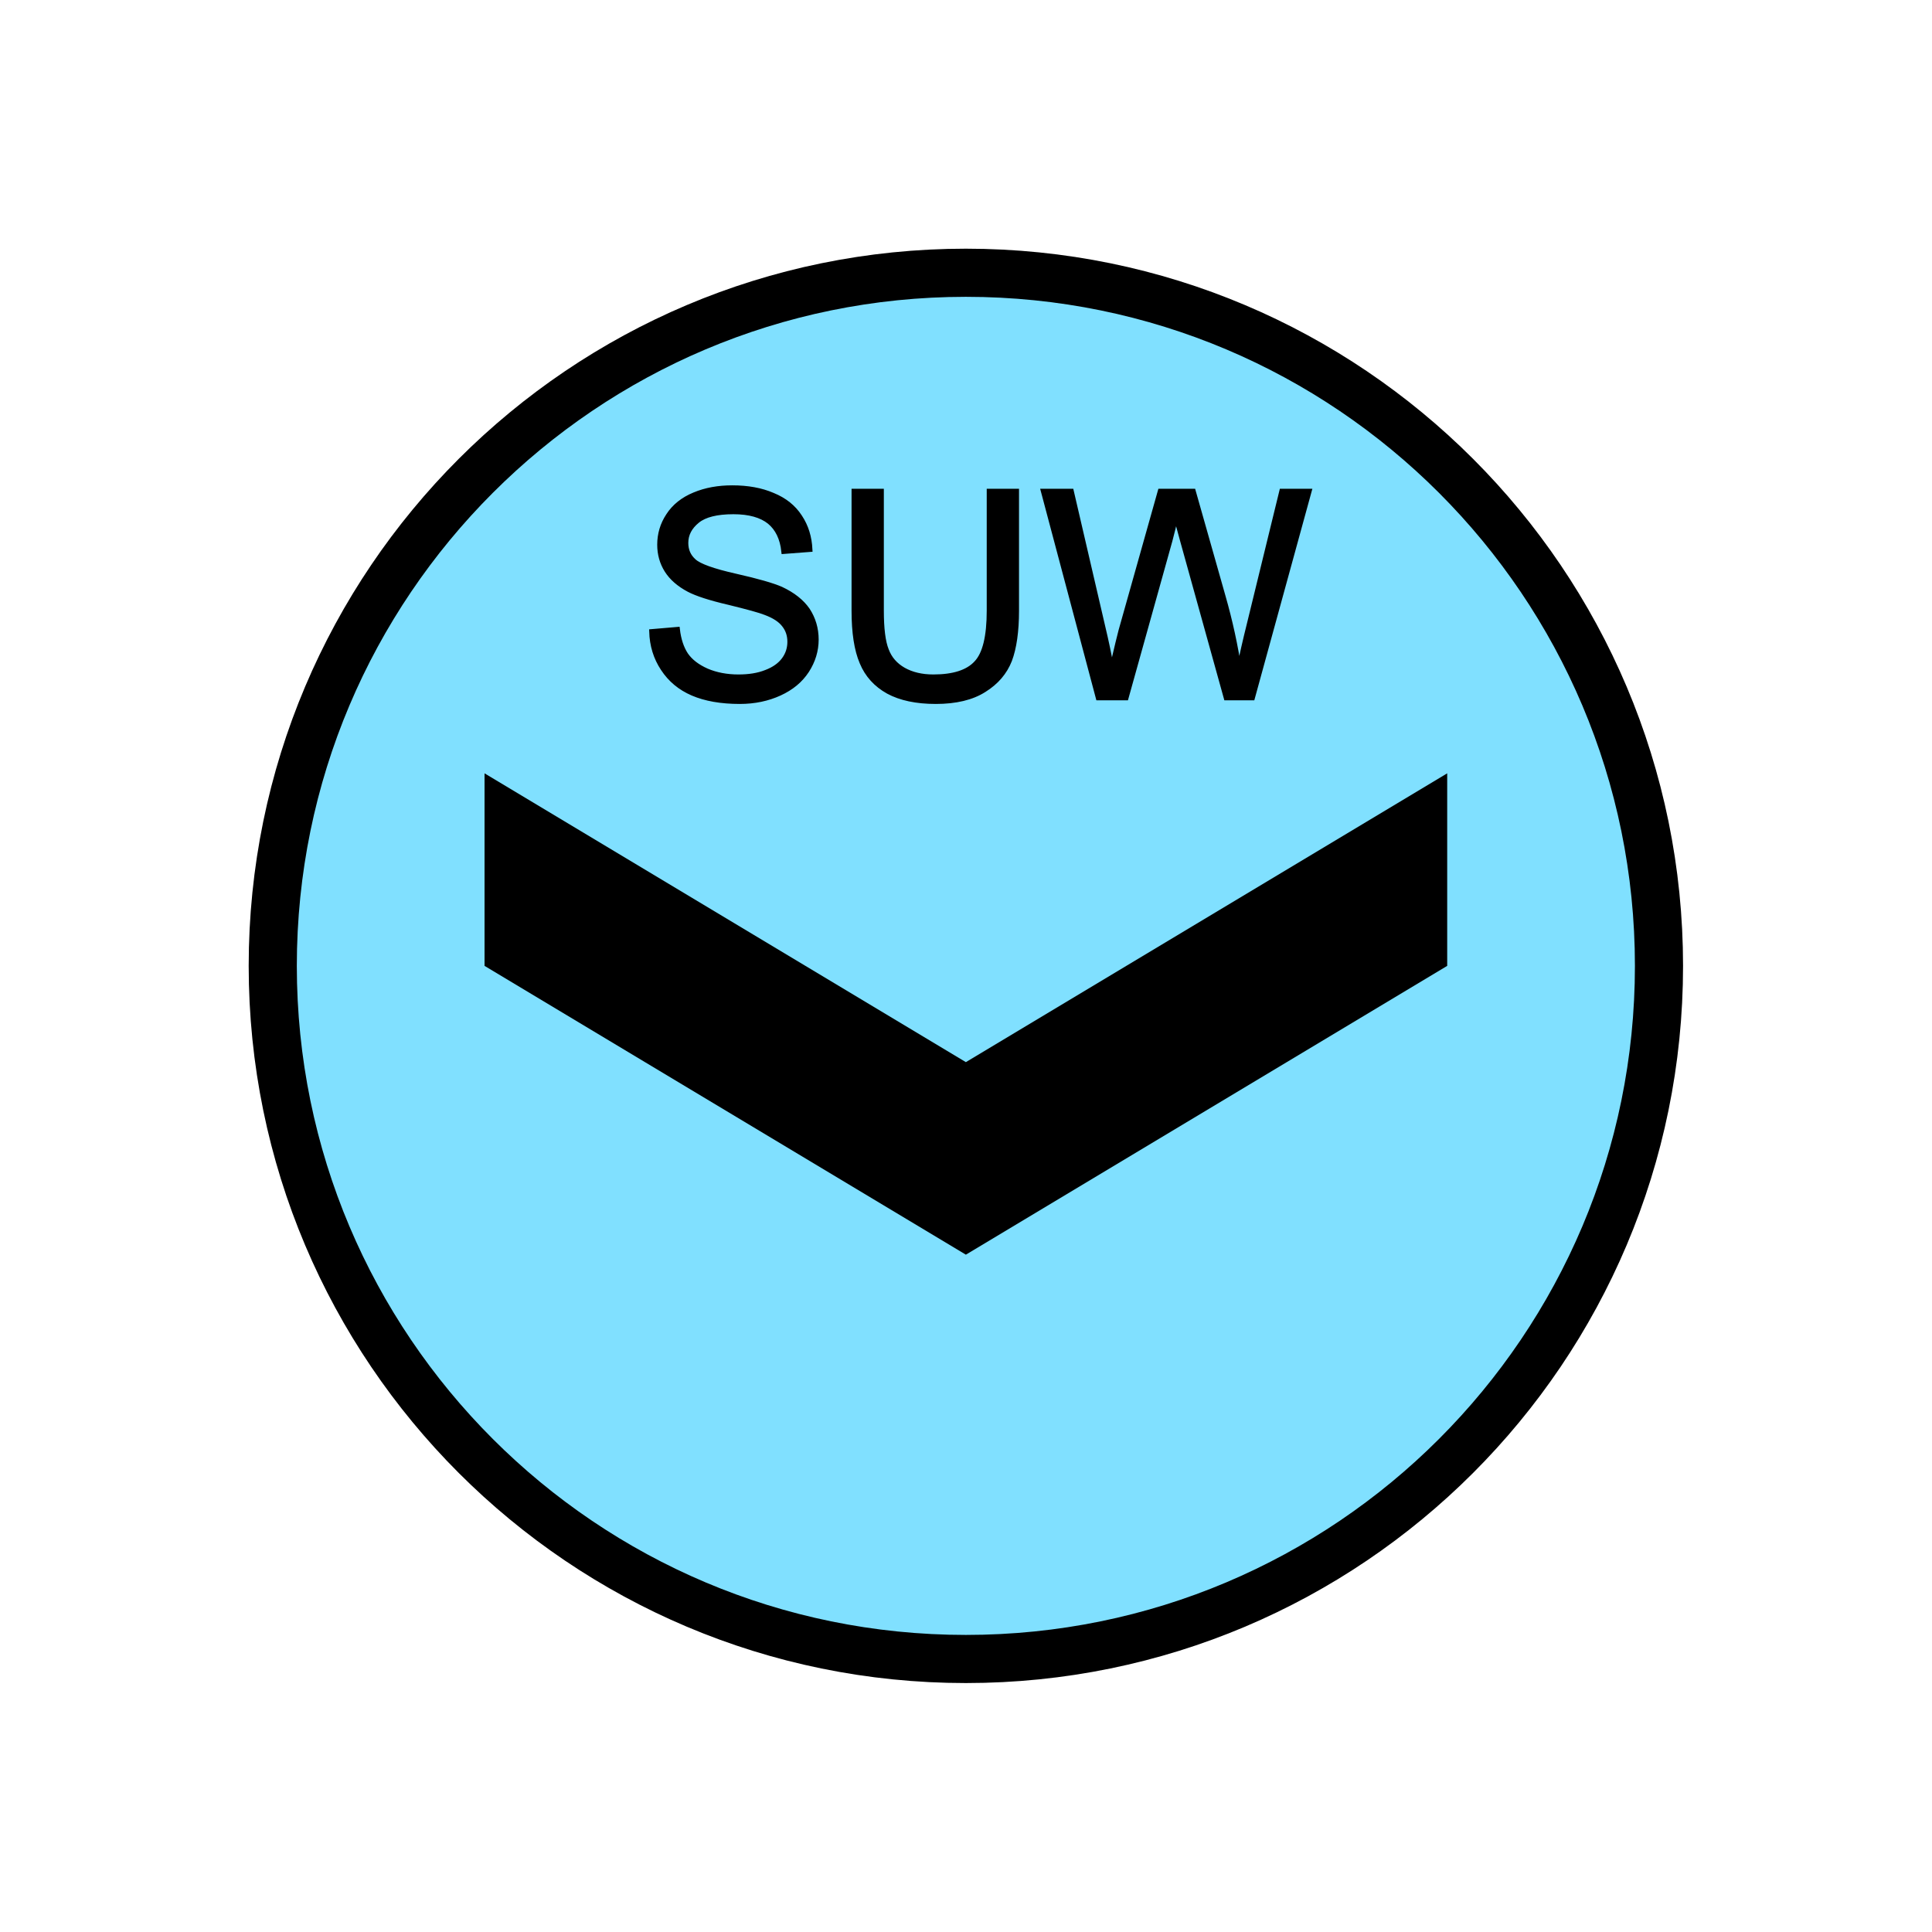 <?xml version="1.0" encoding="UTF-8" standalone="no"?>
<svg
   xmlns:dc="http://purl.org/dc/elements/1.1/"
   xmlns:cc="http://creativecommons.org/ns#"
   xmlns:rdf="http://www.w3.org/1999/02/22-rdf-syntax-ns#"
   xmlns:svg="http://www.w3.org/2000/svg"
   xmlns="http://www.w3.org/2000/svg"
   id="svg15"
   height="101.85mm"
   width="101.85mm"
   version="1.0">
  <defs
     id="defs3">
    <pattern
       y="0"
       x="0"
       height="6"
       width="6"
       patternUnits="userSpaceOnUse"
       id="EMFhbasepattern" />
  </defs>
  <path
     id="path5"
     d="  M 330.548,192.447   C 330.548,268.73 268.73,330.548 192.447,330.548   C 116.203,330.548 54.345,268.73 54.345,192.447   C 54.345,116.203 116.203,54.345 192.447,54.345   C 268.73,54.345 330.548,116.203 330.548,192.447   z "
     style="fill:#80e0ff;fill-rule:evenodd;fill-opacity:1;stroke:none;" />
  <path
     id="path7"
     d="  M 330.548,192.447   C 330.548,268.73 268.73,330.548 192.447,330.548   C 116.203,330.548 54.345,268.73 54.345,192.447   C 54.345,116.203 116.203,54.345 192.447,54.345   C 268.73,54.345 330.548,116.203 330.548,192.447  "
     style="fill:none;stroke:#000000;stroke-width:9.59px;stroke-linecap:butt;stroke-linejoin:miter;stroke-miterlimit:10;stroke-dasharray:none;stroke-opacity:1;" />
  <path
     id="path9"
     d="  M 96.543,154.085   L 96.543,154.085   L 96.543,192.447   L 192.447,249.989   L 288.35,192.447   L 288.35,154.085   L 192.447,211.627   z "
     style="fill:#000000;fill-rule:evenodd;fill-opacity:1;stroke:none;" />
  <path
     id="path11"
     d="  M 129.83,125.834   L 134.984,125.394   C 135.224,127.432 135.784,129.15 136.663,130.469   C 137.582,131.788 138.94,132.827 140.818,133.666   C 142.697,134.465 144.814,134.864 147.132,134.864   C 149.21,134.864 151.048,134.585 152.647,133.945   C 154.245,133.346 155.444,132.467 156.203,131.428   C 157.002,130.349 157.362,129.15 157.362,127.871   C 157.362,126.593 157.002,125.474 156.243,124.515   C 155.484,123.516 154.245,122.717 152.527,122.077   C 151.448,121.638 148.97,120.958 145.214,120.039   C 141.418,119.16 138.781,118.281 137.262,117.482   C 135.304,116.443 133.826,115.164 132.866,113.646   C 131.907,112.127 131.428,110.409 131.428,108.531   C 131.428,106.453 131.987,104.495 133.186,102.697   C 134.345,100.899 136.103,99.5 138.341,98.581   C 140.619,97.622 143.136,97.182 145.893,97.182   C 148.97,97.182 151.648,97.662 153.965,98.661   C 156.323,99.62 158.121,101.058 159.36,102.977   C 160.639,104.895 161.278,107.052 161.398,109.49   L 156.163,109.89   C 155.883,107.252 154.924,105.294 153.326,103.975   C 151.688,102.657 149.29,101.978 146.133,101.978   C 142.816,101.978 140.419,102.577 138.94,103.776   C 137.422,105.014 136.663,106.453 136.663,108.171   C 136.663,109.65 137.182,110.849 138.261,111.808   C 139.3,112.767 142.057,113.766 146.493,114.765   C 150.928,115.764 153.965,116.643 155.604,117.362   C 158.001,118.481 159.759,119.88 160.918,121.558   C 162.037,123.276 162.637,125.234 162.637,127.432   C 162.637,129.63 161.997,131.708 160.758,133.626   C 159.48,135.584 157.682,137.062 155.324,138.141   C 152.966,139.22 150.329,139.78 147.412,139.78   C 143.656,139.78 140.539,139.22 138.021,138.141   C 135.504,137.062 133.546,135.424 132.107,133.226   C 130.669,131.068 129.909,128.591 129.83,125.834   z  M 197.082,97.862   L 202.556,97.862   L 202.556,121.678   C 202.556,125.794 202.077,129.11 201.158,131.548   C 200.199,133.985 198.52,135.943 196.083,137.462   C 193.645,139.02 190.409,139.78 186.453,139.78   C 182.577,139.78 179.42,139.1 176.982,137.782   C 174.545,136.423 172.786,134.505 171.747,131.987   C 170.668,129.47 170.149,126.033 170.149,121.678   L 170.149,97.862   L 175.623,97.862   L 175.623,121.638   C 175.623,125.234 175.943,127.871 176.622,129.55   C 177.262,131.268 178.421,132.547 180.019,133.466   C 181.657,134.385 183.615,134.864 185.973,134.864   C 189.969,134.864 192.846,133.945 194.524,132.107   C 196.243,130.309 197.082,126.833 197.082,121.638   z  M 218.82,139.06   L 207.871,97.862   L 213.465,97.862   L 219.739,124.874   C 220.418,127.712 221.018,130.509 221.497,133.306   C 222.536,128.91 223.136,126.353 223.336,125.674   L 231.168,97.862   L 237.761,97.862   L 243.675,118.721   C 245.154,123.876 246.193,128.751 246.872,133.306   C 247.391,130.709 248.071,127.712 248.91,124.355   L 255.383,97.862   L 260.858,97.862   L 249.549,139.06   L 244.314,139.06   L 235.603,107.692   C 234.884,105.054 234.444,103.456 234.324,102.857   C 233.885,104.735 233.485,106.333 233.126,107.692   L 224.374,139.06   z "
     style="fill:#000000;fill-rule:evenodd;fill-opacity:1;stroke:none;" />
  <path
     id="path13"
     d="  M 129.83,125.834   L 134.984,125.394   C 135.224,127.432 135.784,129.15 136.663,130.469   C 137.582,131.788 138.94,132.827 140.818,133.666   C 142.697,134.465 144.814,134.864 147.132,134.864   C 149.21,134.864 151.048,134.585 152.647,133.945   C 154.245,133.346 155.444,132.467 156.203,131.428   C 157.002,130.349 157.362,129.15 157.362,127.871   C 157.362,126.593 157.002,125.474 156.243,124.515   C 155.484,123.516 154.245,122.717 152.527,122.077   C 151.448,121.638 148.97,120.958 145.214,120.039   C 141.418,119.16 138.781,118.281 137.262,117.482   C 135.304,116.443 133.826,115.164 132.866,113.646   C 131.907,112.127 131.428,110.409 131.428,108.531   C 131.428,106.453 131.987,104.495 133.186,102.697   C 134.345,100.899 136.103,99.5 138.341,98.581   C 140.619,97.622 143.136,97.182 145.893,97.182   C 148.97,97.182 151.648,97.662 153.965,98.661   C 156.323,99.62 158.121,101.058 159.36,102.977   C 160.639,104.895 161.278,107.052 161.398,109.49   L 156.163,109.89   C 155.883,107.252 154.924,105.294 153.326,103.975   C 151.688,102.657 149.29,101.978 146.133,101.978   C 142.816,101.978 140.419,102.577 138.94,103.776   C 137.422,105.014 136.663,106.453 136.663,108.171   C 136.663,109.65 137.182,110.849 138.261,111.808   C 139.3,112.767 142.057,113.766 146.493,114.765   C 150.928,115.764 153.965,116.643 155.604,117.362   C 158.001,118.481 159.759,119.88 160.918,121.558   C 162.037,123.276 162.637,125.234 162.637,127.432   C 162.637,129.63 161.997,131.708 160.758,133.626   C 159.48,135.584 157.682,137.062 155.324,138.141   C 152.966,139.22 150.329,139.78 147.412,139.78   C 143.656,139.78 140.539,139.22 138.021,138.141   C 135.504,137.062 133.546,135.424 132.107,133.226   C 130.669,131.068 129.909,128.591 129.83,125.834   z  M 197.082,97.862   L 202.556,97.862   L 202.556,121.678   C 202.556,125.794 202.077,129.11 201.158,131.548   C 200.199,133.985 198.52,135.943 196.083,137.462   C 193.645,139.02 190.409,139.78 186.453,139.78   C 182.577,139.78 179.42,139.1 176.982,137.782   C 174.545,136.423 172.786,134.505 171.747,131.987   C 170.668,129.47 170.149,126.033 170.149,121.678   L 170.149,97.862   L 175.623,97.862   L 175.623,121.638   C 175.623,125.234 175.943,127.871 176.622,129.55   C 177.262,131.268 178.421,132.547 180.019,133.466   C 181.657,134.385 183.615,134.864 185.973,134.864   C 189.969,134.864 192.846,133.945 194.524,132.107   C 196.243,130.309 197.082,126.833 197.082,121.638   z  M 218.82,139.06   L 207.871,97.862   L 213.465,97.862   L 219.739,124.874   C 220.418,127.712 221.018,130.509 221.497,133.306   C 222.536,128.91 223.136,126.353 223.336,125.674   L 231.168,97.862   L 237.761,97.862   L 243.675,118.721   C 245.154,123.876 246.193,128.751 246.872,133.306   C 247.391,130.709 248.071,127.712 248.91,124.355   L 255.383,97.862   L 260.858,97.862   L 249.549,139.06   L 244.314,139.06   L 235.603,107.692   C 234.884,105.054 234.444,103.456 234.324,102.857   C 233.885,104.735 233.485,106.333 233.126,107.692   L 224.374,139.06   z "
     style="fill:none;stroke:#000000;stroke-width:0.959px;stroke-linecap:butt;stroke-linejoin:miter;stroke-miterlimit:10;stroke-dasharray:none;stroke-opacity:1;" />
</svg>
